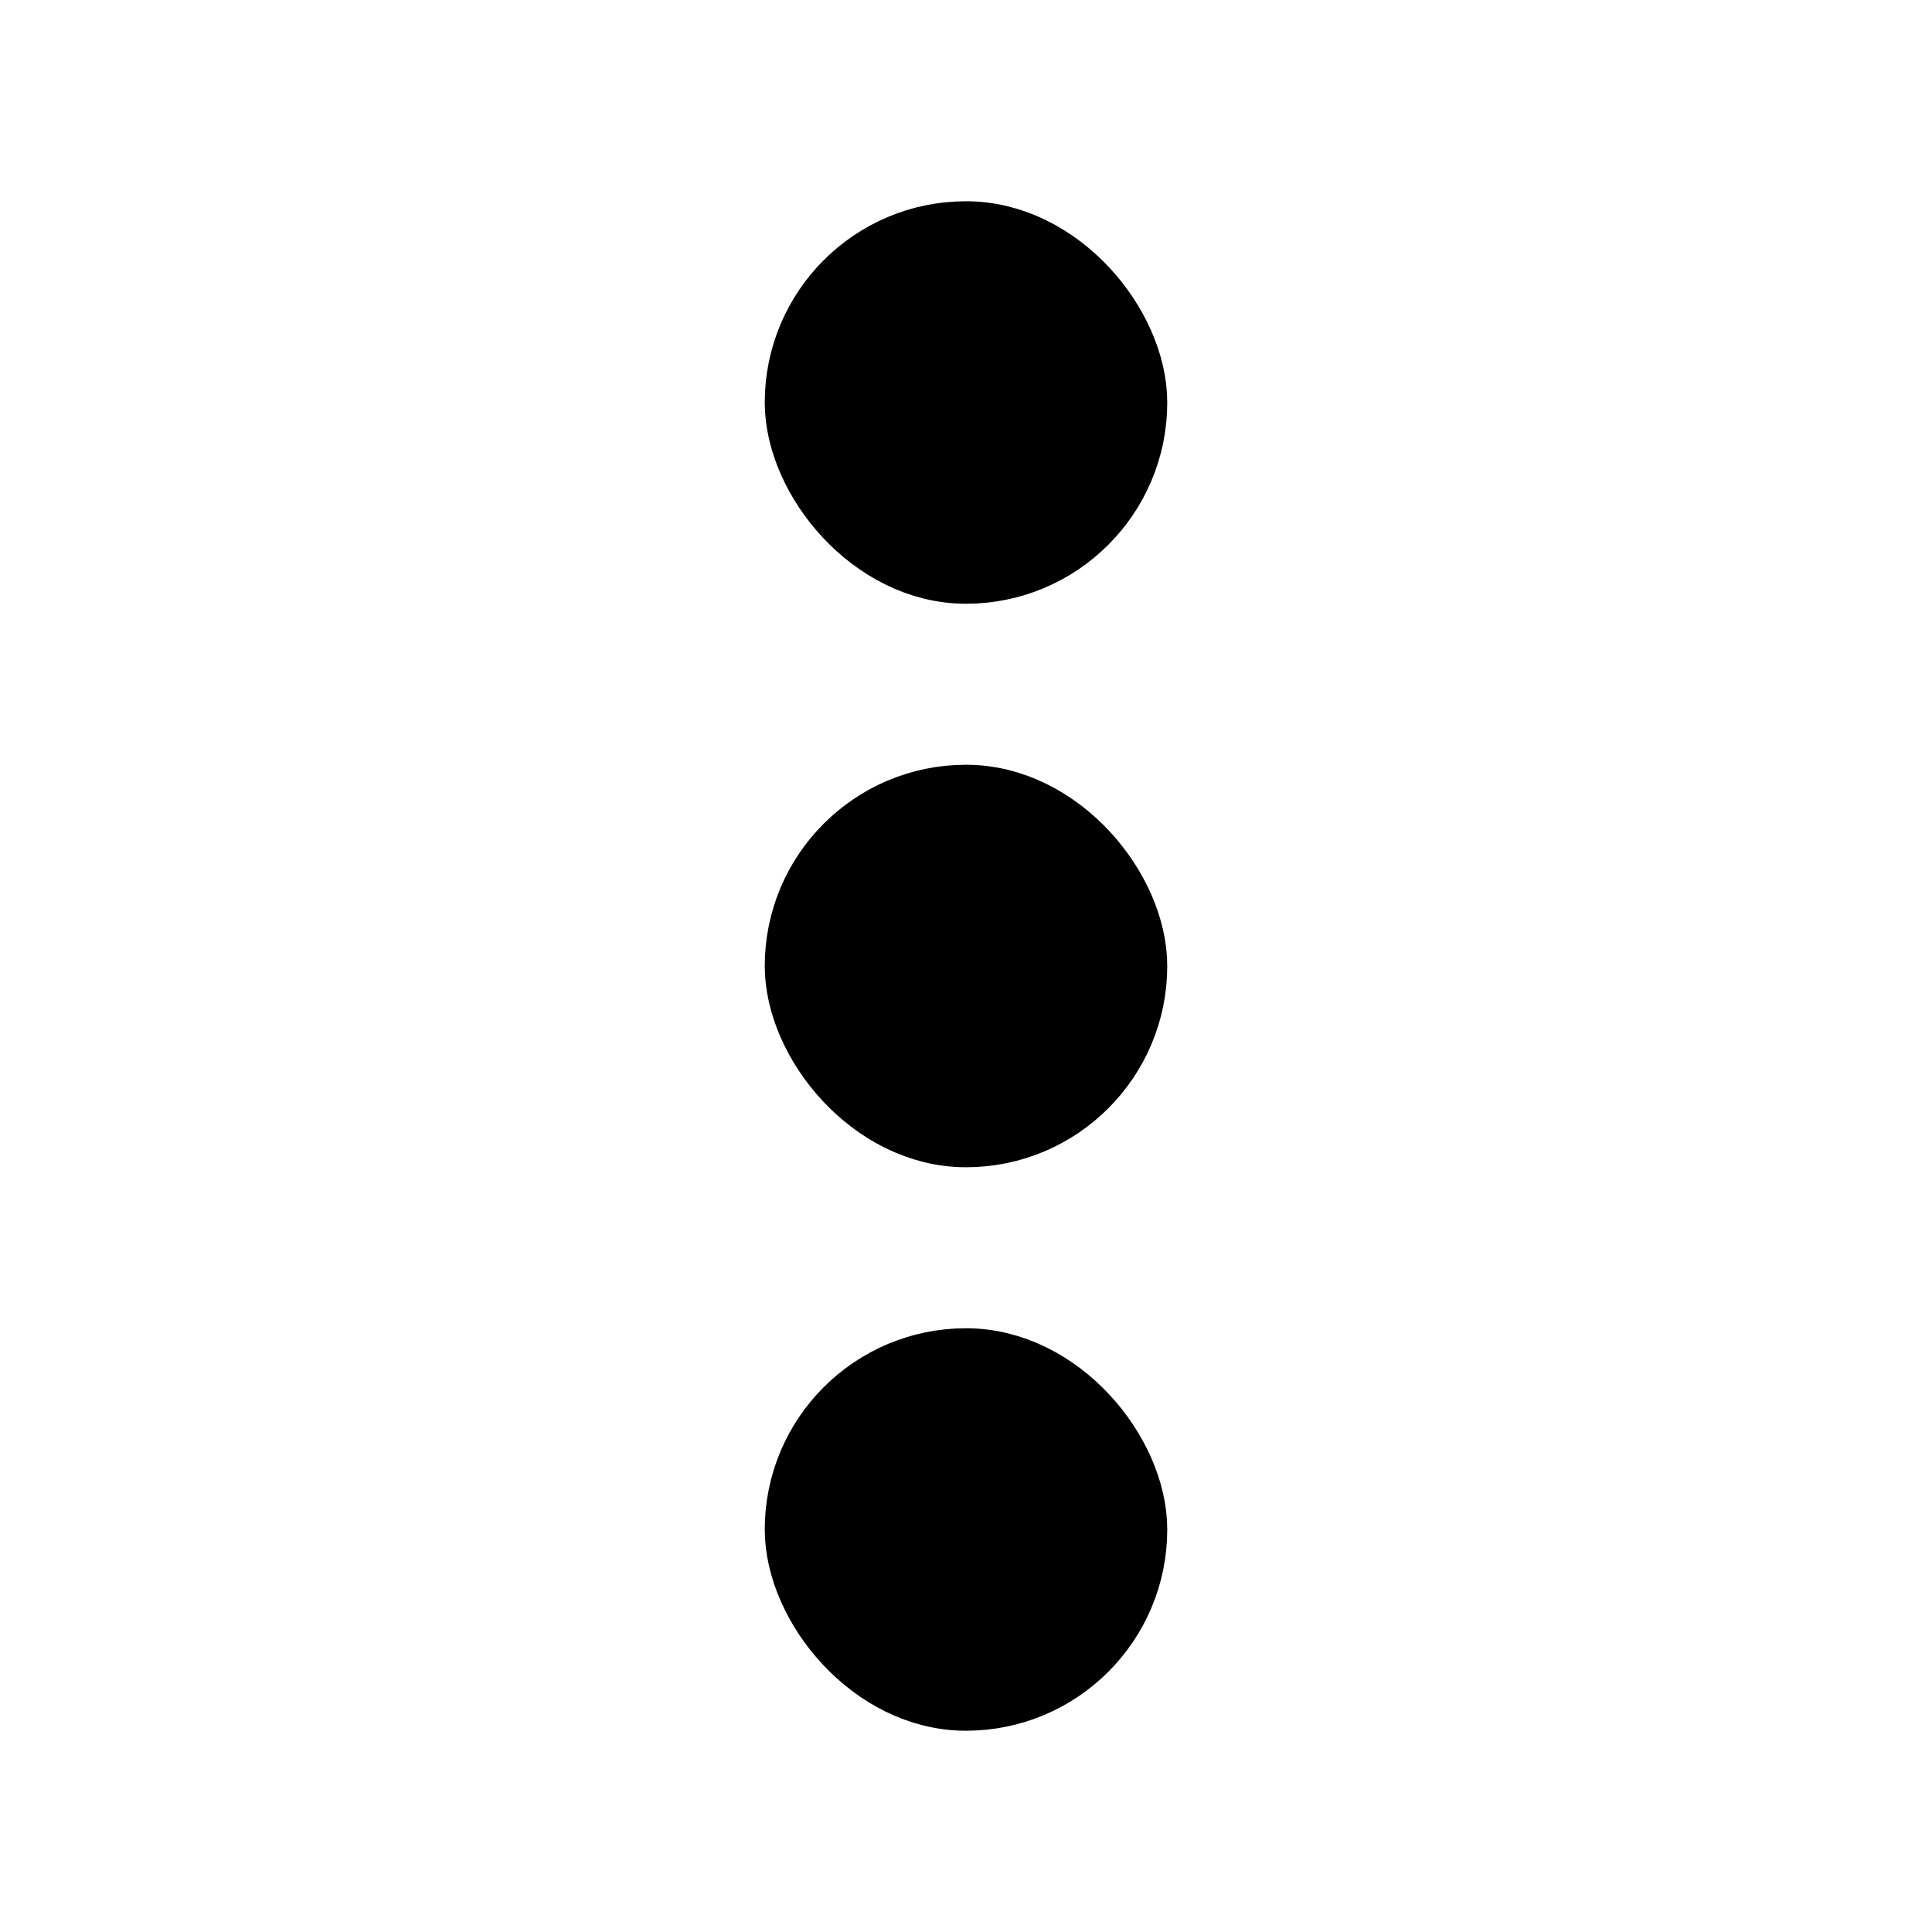 <svg xmlns="http://www.w3.org/2000/svg" fill="none" stroke="currentColor" viewBox="0 0 24 24" class="humbleicons hi-dots-vertical"><g xmlns="http://www.w3.org/2000/svg" fill="currentColor"><rect width="4" height="4" x="10" y="3" rx="2"/><rect width="4" height="4" x="10" y="10" rx="2"/><rect width="4" height="4" x="10" y="17" rx="2"/></g></svg>